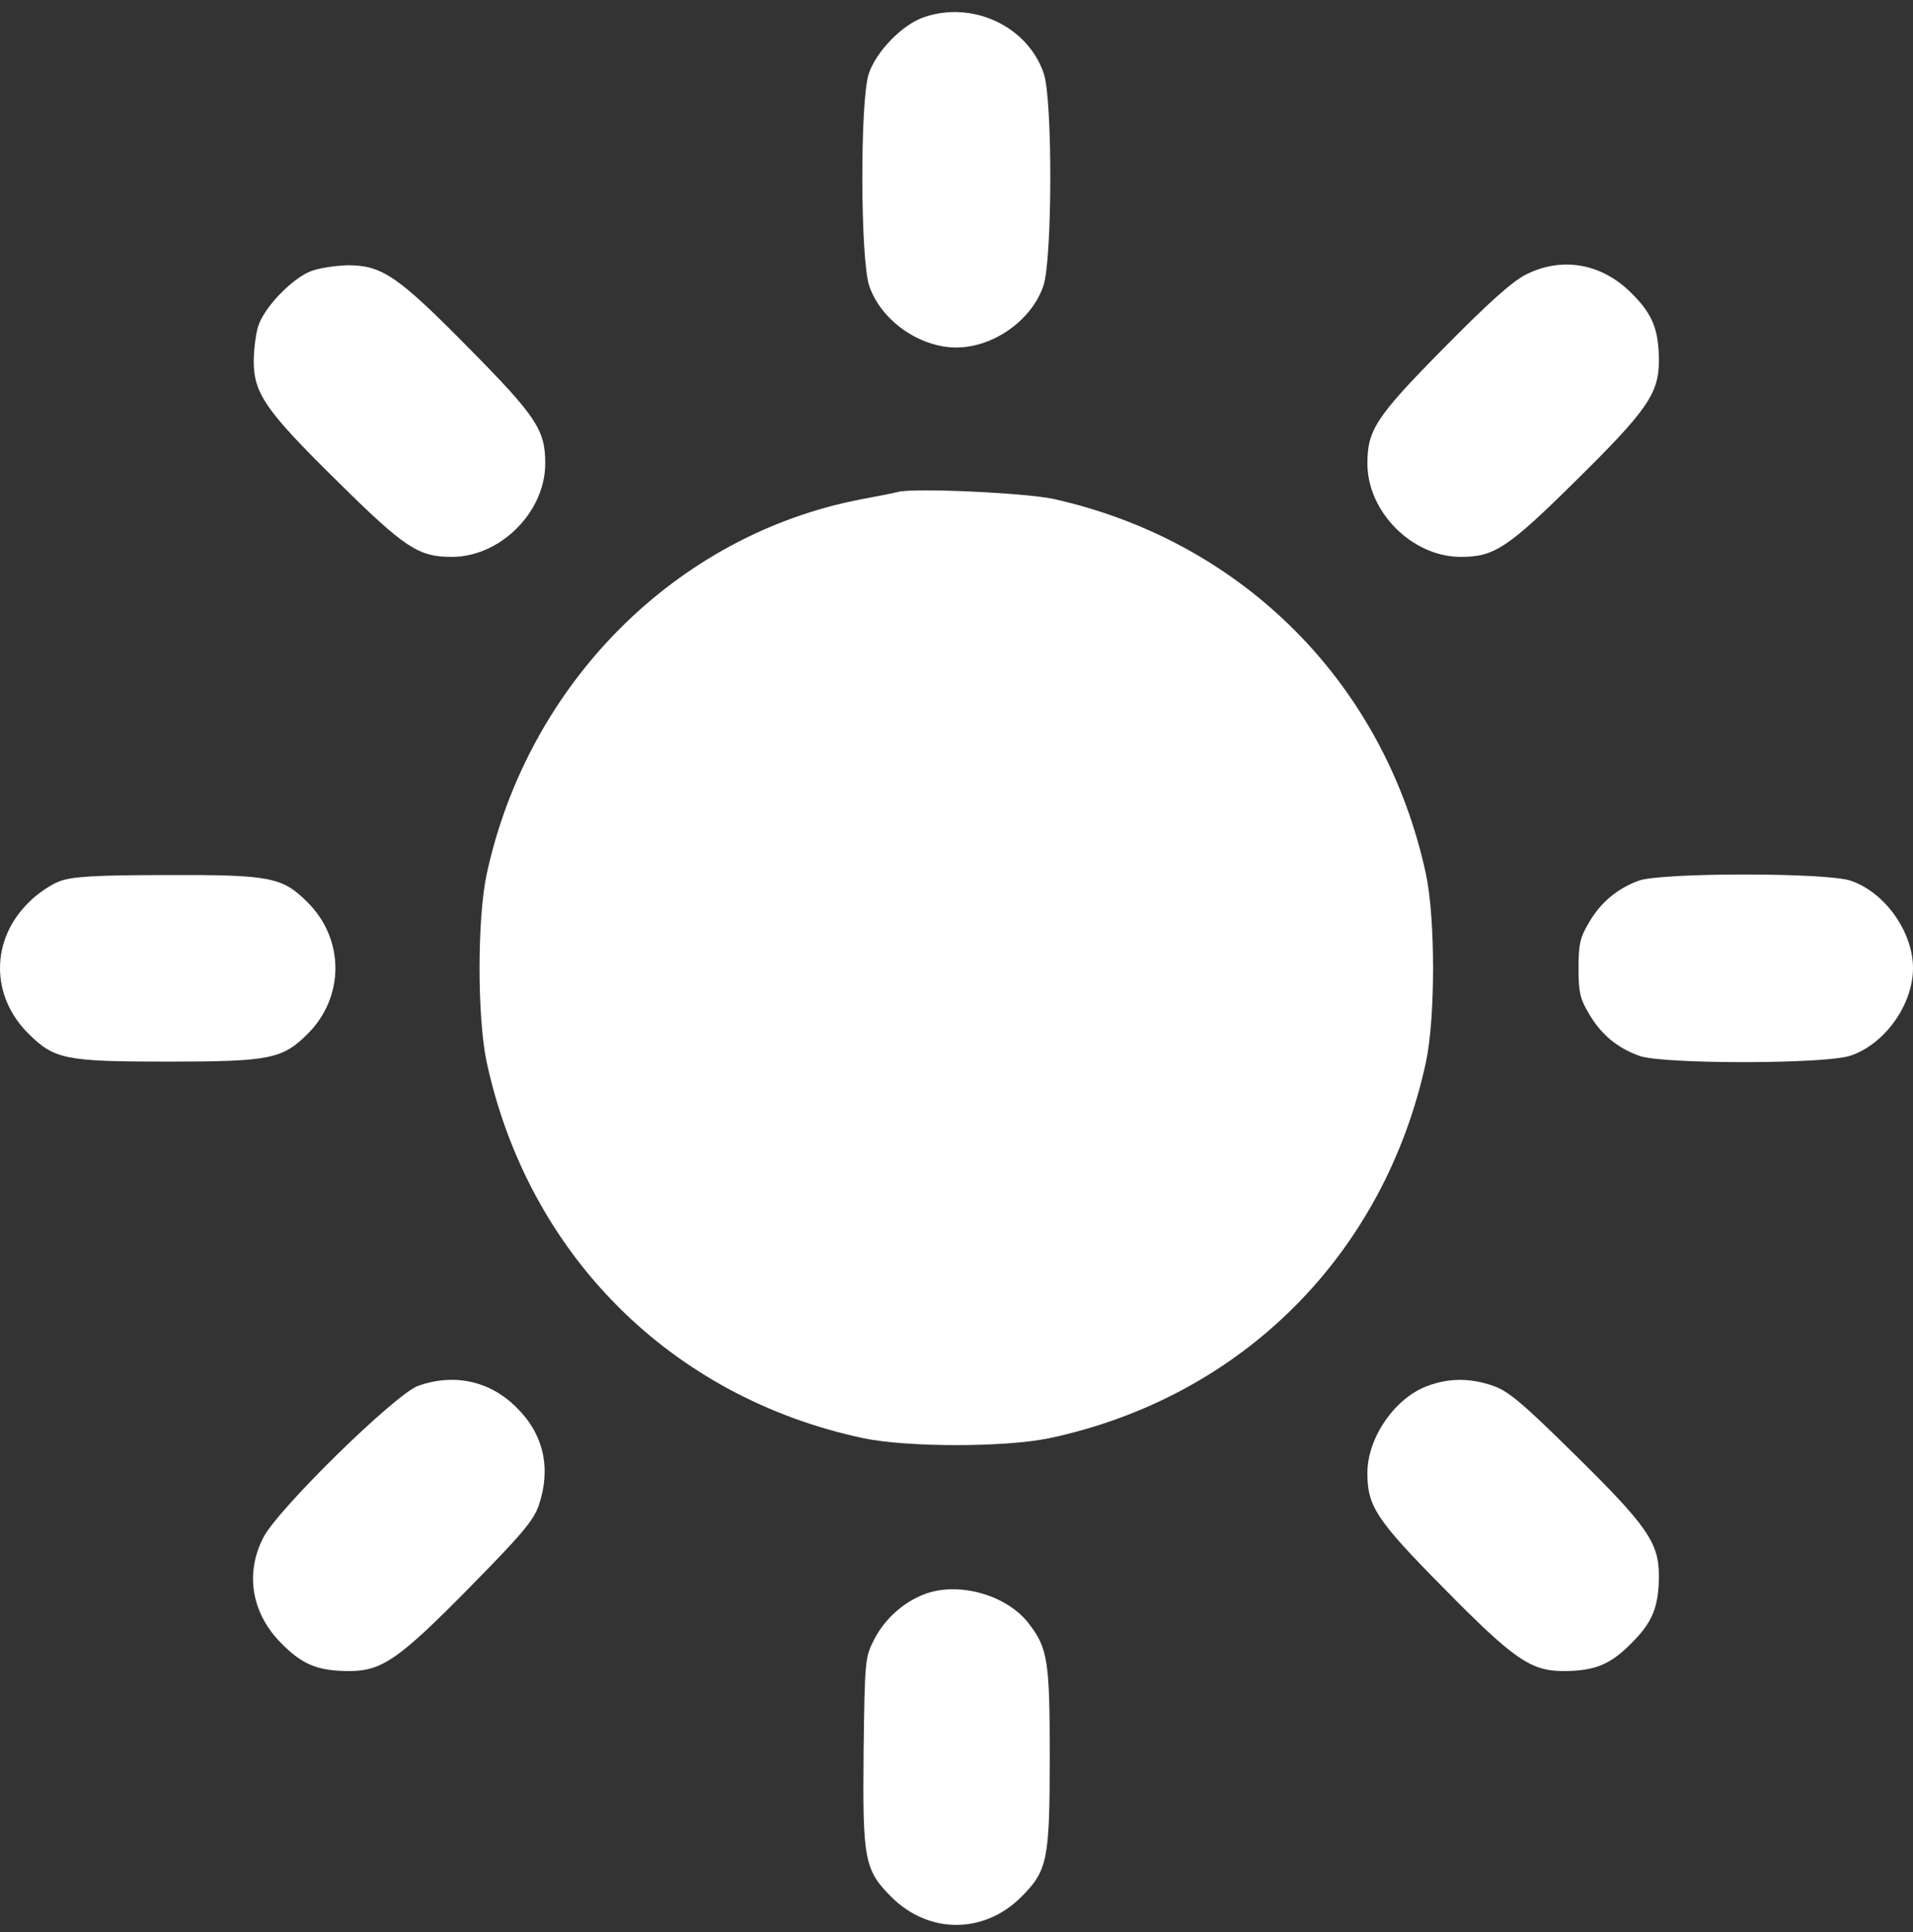 <svg width="100" height="101" viewBox="0 0 100 101" fill="none" xmlns="http://www.w3.org/2000/svg">
<rect x="0" y="0" width="100" height="101" fill="#333333" stroke="none"/>
<path d="M48.271 0.909C47.157 1.3 45.81 2.687 45.419 3.841C44.95 5.189 44.97 13.574 45.438 14.942C46.044 16.741 48.056 18.167 49.99 18.167C51.924 18.167 53.936 16.741 54.542 14.942C55.011 13.574 55.03 5.189 54.561 3.841C53.721 1.358 50.811 0.01 48.271 0.909Z" fill="white"/>
<path d="M16.292 14.161C15.277 14.532 13.753 16.115 13.479 17.112C13.362 17.522 13.264 18.324 13.264 18.871C13.264 20.571 13.889 21.471 17.621 25.145C21.176 28.663 21.879 29.113 23.618 29.113C26.157 29.113 28.502 26.767 28.502 24.226C28.502 22.487 28.052 21.783 24.536 18.226C20.785 14.415 19.965 13.867 18.168 13.867C17.562 13.887 16.722 14.004 16.292 14.161Z" fill="white"/>
<path d="M79.762 14.356C79.058 14.708 77.789 15.841 75.444 18.226C71.928 21.783 71.479 22.487 71.479 24.226C71.479 26.767 73.823 29.113 76.362 29.113C78.101 29.113 78.804 28.663 82.36 25.145C86.091 21.471 86.716 20.571 86.716 18.871C86.716 17.229 86.384 16.408 85.27 15.314C83.727 13.77 81.656 13.398 79.762 14.356Z" fill="white"/>
<path d="M46.962 25.712C46.747 25.77 45.868 25.946 45.009 26.103C35.339 27.96 27.584 35.739 25.435 45.726C24.946 48.052 24.946 53.173 25.435 55.499C27.603 65.565 35.046 73.031 45.106 75.181C47.431 75.67 52.549 75.67 54.874 75.181C64.934 73.031 72.377 65.565 74.546 55.499C75.034 53.173 75.034 48.052 74.546 45.726C72.416 35.778 64.993 28.292 55.069 26.083C53.643 25.77 47.841 25.497 46.962 25.712Z" fill="white"/>
<path d="M3.145 46.059C2.696 46.215 1.934 46.723 1.465 47.212C-0.488 49.166 -0.488 52.059 1.465 54.014C2.833 55.382 3.399 55.499 8.771 55.499C14.124 55.499 14.768 55.362 16.097 54.033C18.011 52.118 18.011 49.108 16.097 47.192C14.768 45.844 14.124 45.726 8.693 45.746C5.021 45.746 3.809 45.824 3.145 46.059Z" fill="white"/>
<path d="M85.661 46.039C84.548 46.45 83.669 47.173 83.063 48.228C82.594 49.01 82.516 49.362 82.516 50.613C82.516 51.864 82.594 52.215 83.063 52.997C83.688 54.072 84.548 54.795 85.72 55.206C86.97 55.636 95.448 55.636 96.738 55.186C98.535 54.58 100 52.509 100 50.613C100 48.717 98.535 46.645 96.738 46.039C95.487 45.609 86.833 45.609 85.661 46.039Z" fill="white"/>
<path d="M21.86 72.445C20.668 72.875 14.495 78.914 13.753 80.4C12.795 82.296 13.167 84.368 14.71 85.912C15.804 87.026 16.624 87.358 18.265 87.358C19.965 87.358 20.863 86.733 24.536 82.999C27.31 80.185 27.896 79.481 28.169 78.68C28.814 76.764 28.424 74.986 27.017 73.598C25.63 72.191 23.755 71.78 21.86 72.445Z" fill="white"/>
<path d="M74.643 72.445C72.944 73.051 71.479 75.142 71.479 76.999C71.479 78.739 71.928 79.442 75.444 82.999C79.117 86.733 80.016 87.358 81.715 87.358C83.356 87.358 84.177 87.026 85.27 85.912C86.384 84.817 86.716 83.996 86.716 82.354C86.716 80.654 86.091 79.755 82.36 76.08C79.547 73.305 78.844 72.719 78.043 72.445C76.87 72.034 75.757 72.034 74.643 72.445Z" fill="white"/>
<path d="M48.349 83.332C47.236 83.742 46.239 84.641 45.692 85.716C45.224 86.635 45.204 86.772 45.145 91.521C45.087 97.209 45.184 97.756 46.591 99.163C48.545 101.118 51.436 101.118 53.389 99.163C54.757 97.795 54.874 97.228 54.874 91.834C54.874 86.85 54.776 86.166 53.78 84.876C52.647 83.39 50.127 82.667 48.349 83.332Z" fill="white"/>
</svg>
